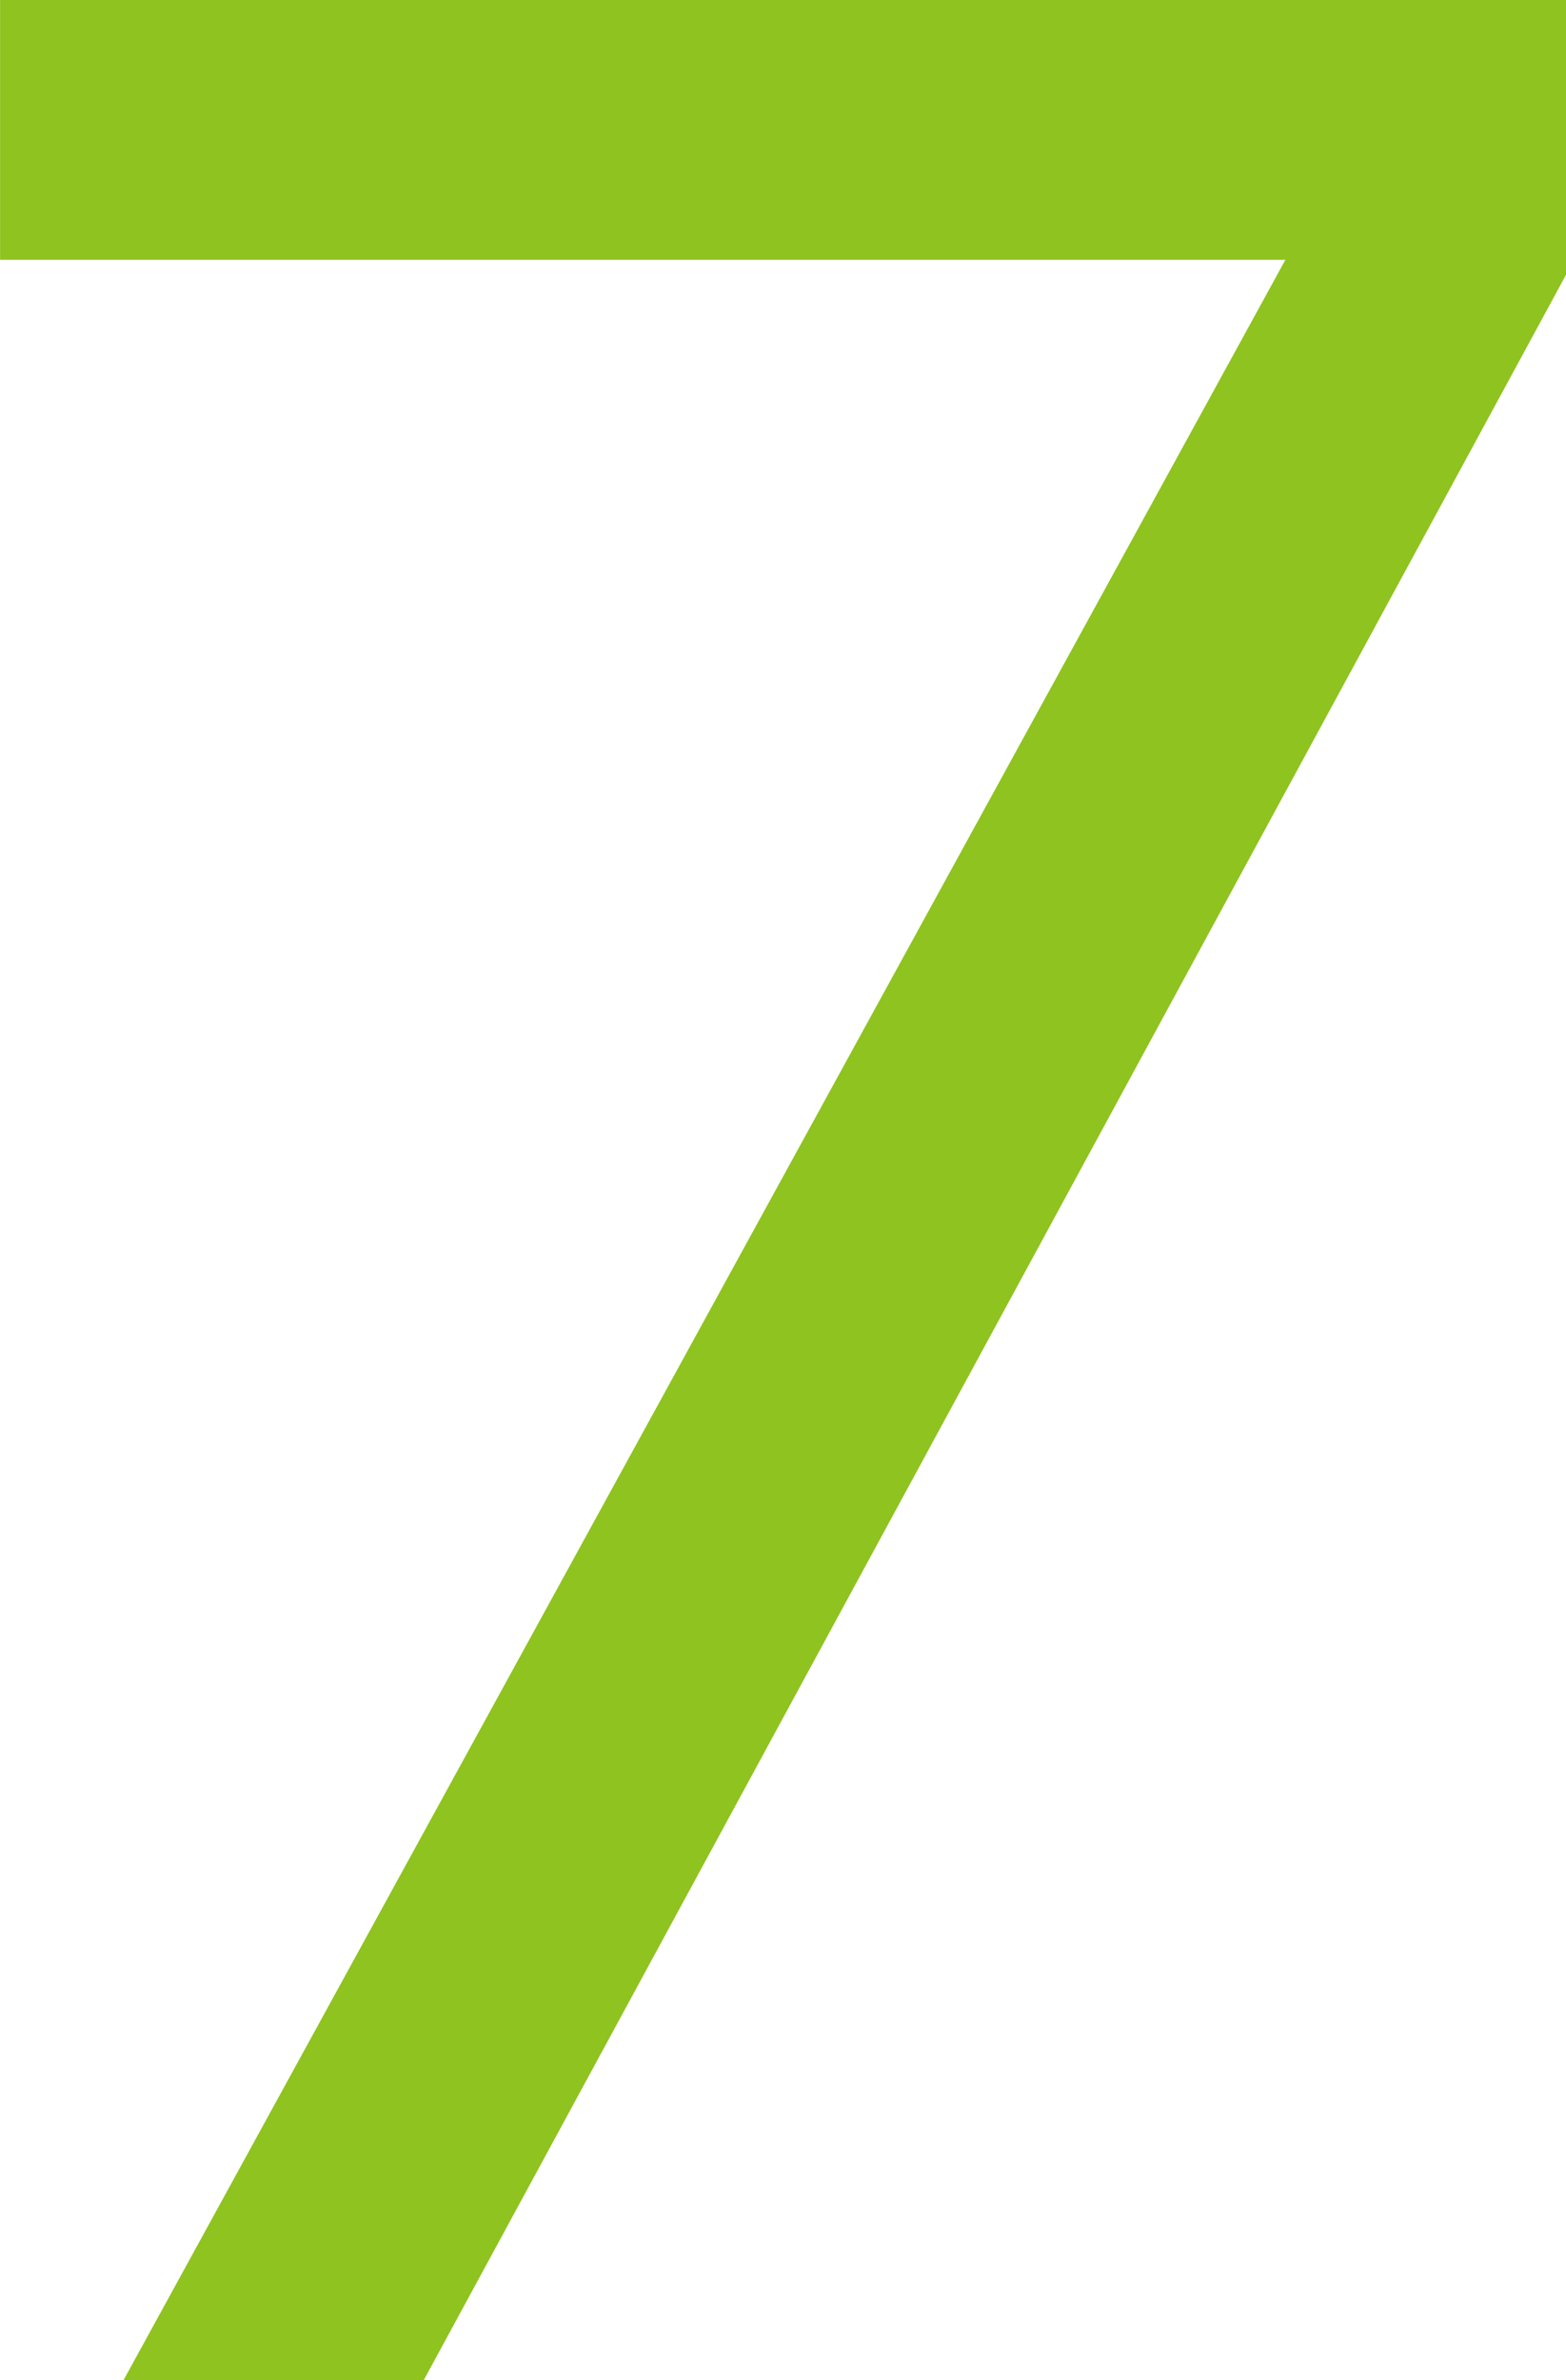 <svg xmlns="http://www.w3.org/2000/svg" width="20.744" height="31.515" viewBox="0 0 20.744 31.515"><defs><style>.a{fill:#8fc31f;}</style></defs><path class="a" d="M1045.18,357.946v3.639l-15.13,27.876h-3.977l15.39-28.075h-17.026v-3.44Z" transform="translate(-1024.436 -357.946)"/></svg>